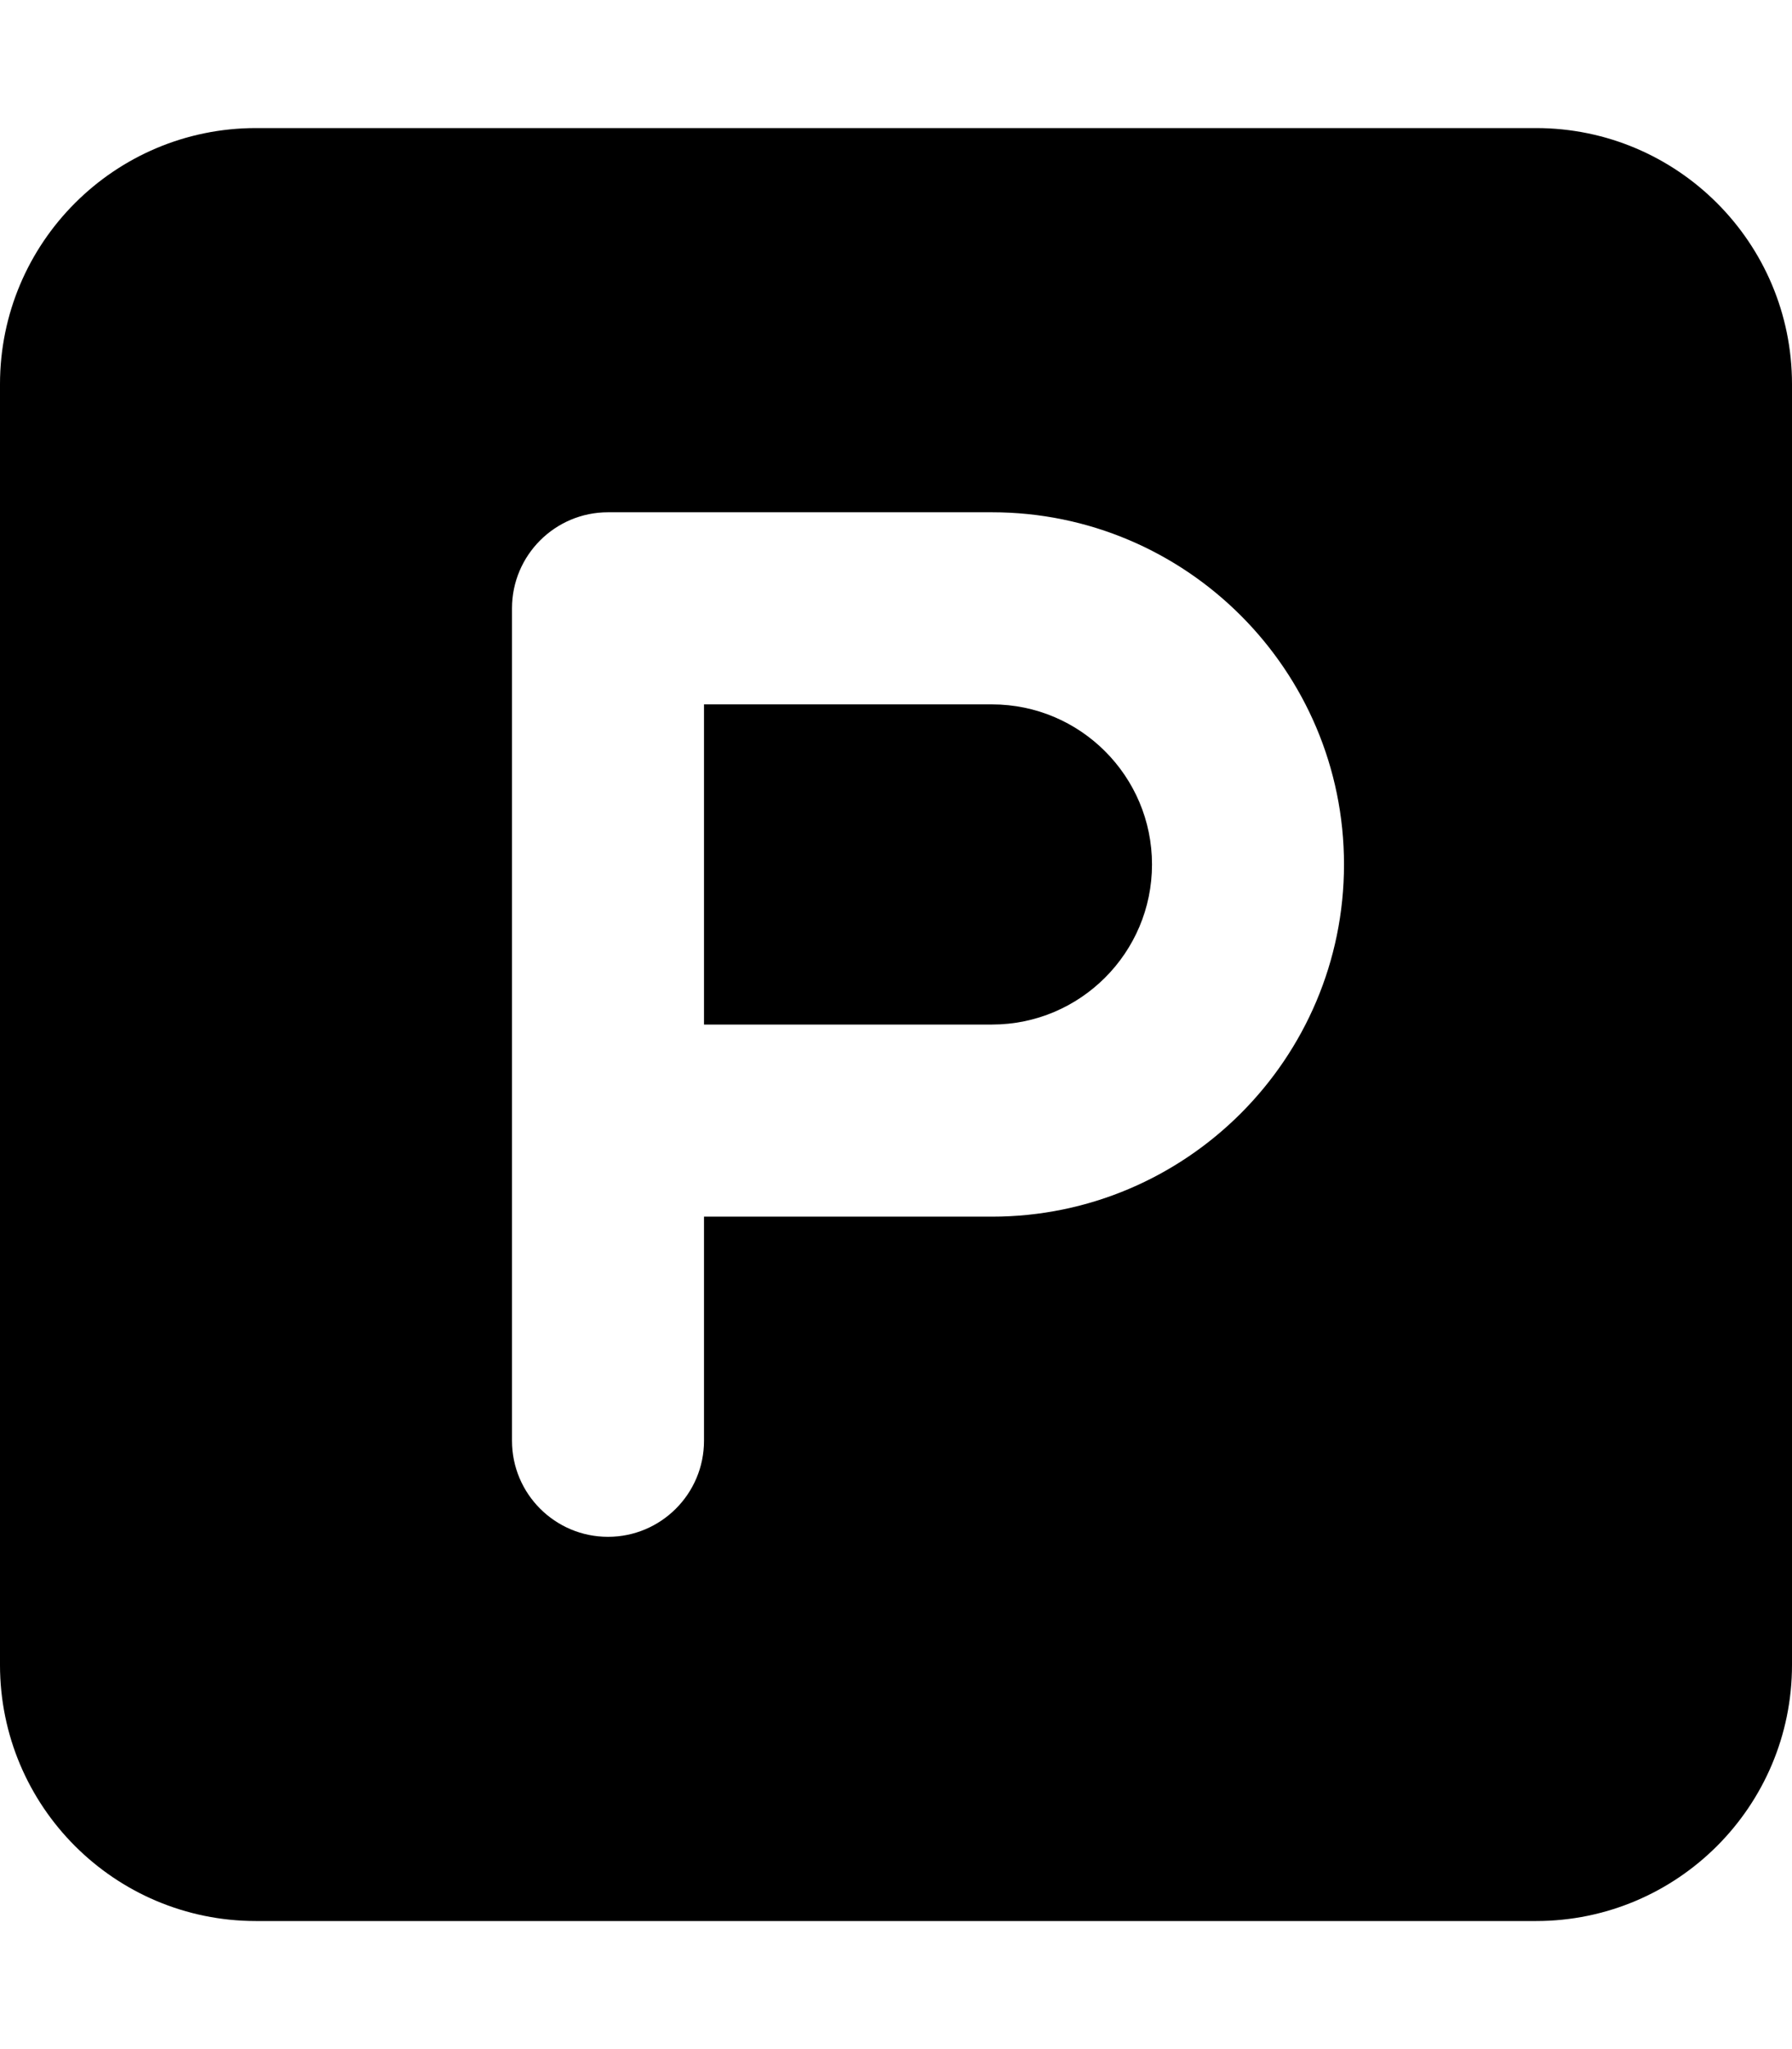 <svg xmlns="http://www.w3.org/2000/svg" viewBox="0 0 448 512"><path d="M248 176H176V256H248C270.062 256 288 238.062 288 216S270.062 176 248 176ZM384 32H64C28.654 32 0 60.654 0 96V416C0 451.346 28.654 480 64 480H384C419.348 480 448 451.346 448 416V96C448 60.654 419.348 32 384 32ZM248 304H176V360C176 373.25 165.25 384 152 384S128 373.25 128 360V152C128 138.75 138.75 128 152 128H248C296.531 128 336 167.469 336 216S296.531 304 248 304Z"/></svg>